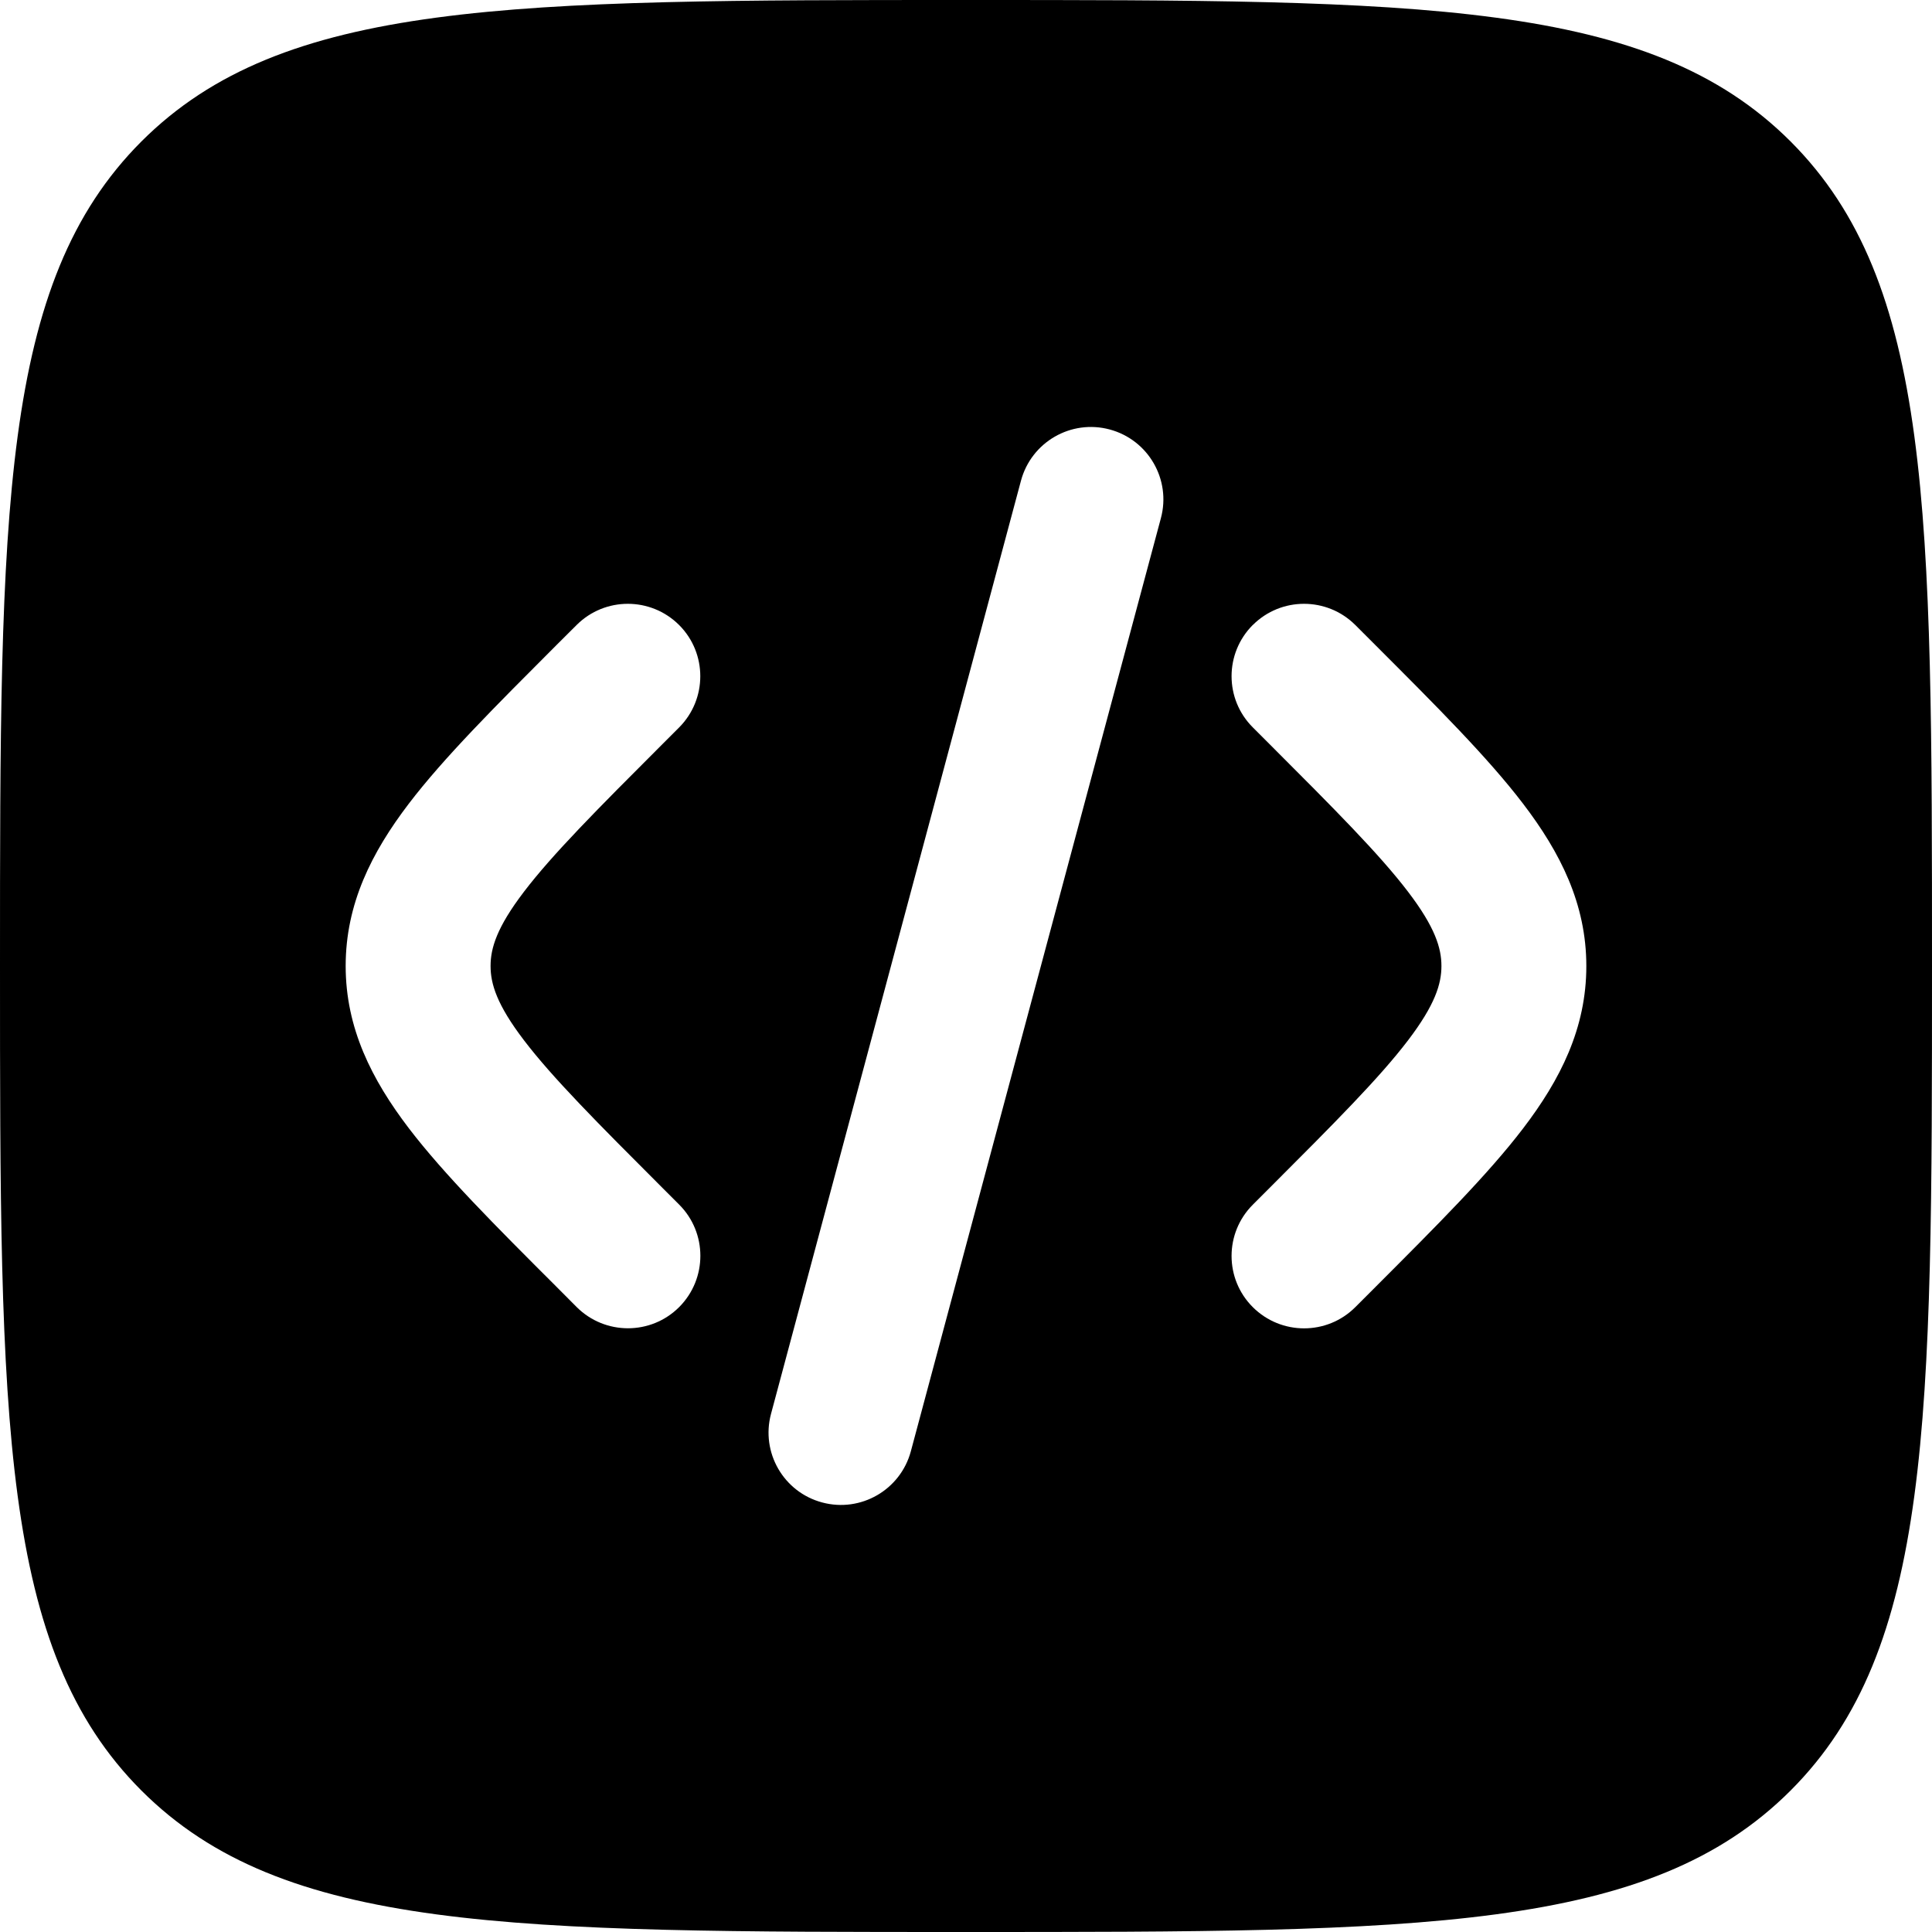 <svg xmlns="http://www.w3.org/2000/svg" viewBox="0 0 24 24" fill="currentColor">
  <path d="M 1.757,1.757 C 0,3.515 0,6.343 0,12 0,17.657 0,20.485 1.757,22.243 3.515,24 6.343,24 12,24 17.657,24 20.485,24 22.243,22.243 24,20.485 24,17.657 24,12 24,6.343 24,3.515 22.243,1.757 20.485,0 17.657,0 12,0 6.343,0 3.515,0 1.757,1.757 Z m 12.028,3.578 c 0.48,0.129 0.765,0.622 0.636,1.102 l -3.106,11.591 c -0.129,0.48 -0.622,0.765 -1.102,0.636 C 9.734,18.536 9.449,18.043 9.578,17.563 L 12.683,5.971 c 0.129,-0.48 0.622,-0.765 1.102,-0.636 z m 1.778,2.429 c 0.351,-0.351 0.921,-0.351 1.273,0 l 0.25,0.25 c 0.762,0.762 1.398,1.398 1.835,1.971 0.461,0.604 0.785,1.243 0.785,2.016 0,0.773 -0.323,1.411 -0.785,2.016 -0.437,0.573 -1.073,1.208 -1.835,1.971 l -0.25,0.25 c -0.351,0.351 -0.921,0.351 -1.273,0 -0.352,-0.351 -0.352,-0.921 0,-1.273 l 0.206,-0.206 c 0.818,-0.818 1.366,-1.369 1.721,-1.834 C 17.829,12.48 17.906,12.221 17.906,12 c 0,-0.221 -0.077,-0.48 -0.416,-0.924 -0.355,-0.465 -0.903,-1.016 -1.721,-1.834 l -0.206,-0.206 c -0.352,-0.351 -0.352,-0.921 0,-1.273 z m -8.4,0 c 0.351,-0.351 0.921,-0.351 1.273,0 0.351,0.351 0.351,0.921 0,1.273 L 8.231,9.242 C 7.413,10.06 6.865,10.611 6.51,11.076 6.171,11.52 6.094,11.779 6.094,12 c 0,0.221 0.077,0.48 0.416,0.924 0.355,0.465 0.903,1.016 1.721,1.834 l 0.206,0.206 c 0.351,0.351 0.351,0.921 0,1.273 -0.351,0.351 -0.921,0.351 -1.273,0 L 6.914,15.986 C 6.151,15.224 5.516,14.588 5.079,14.016 4.618,13.411 4.294,12.773 4.294,12 c 0,-0.773 0.323,-1.411 0.784,-2.016 0.437,-0.573 1.073,-1.208 1.835,-1.971 z" />
</svg>
